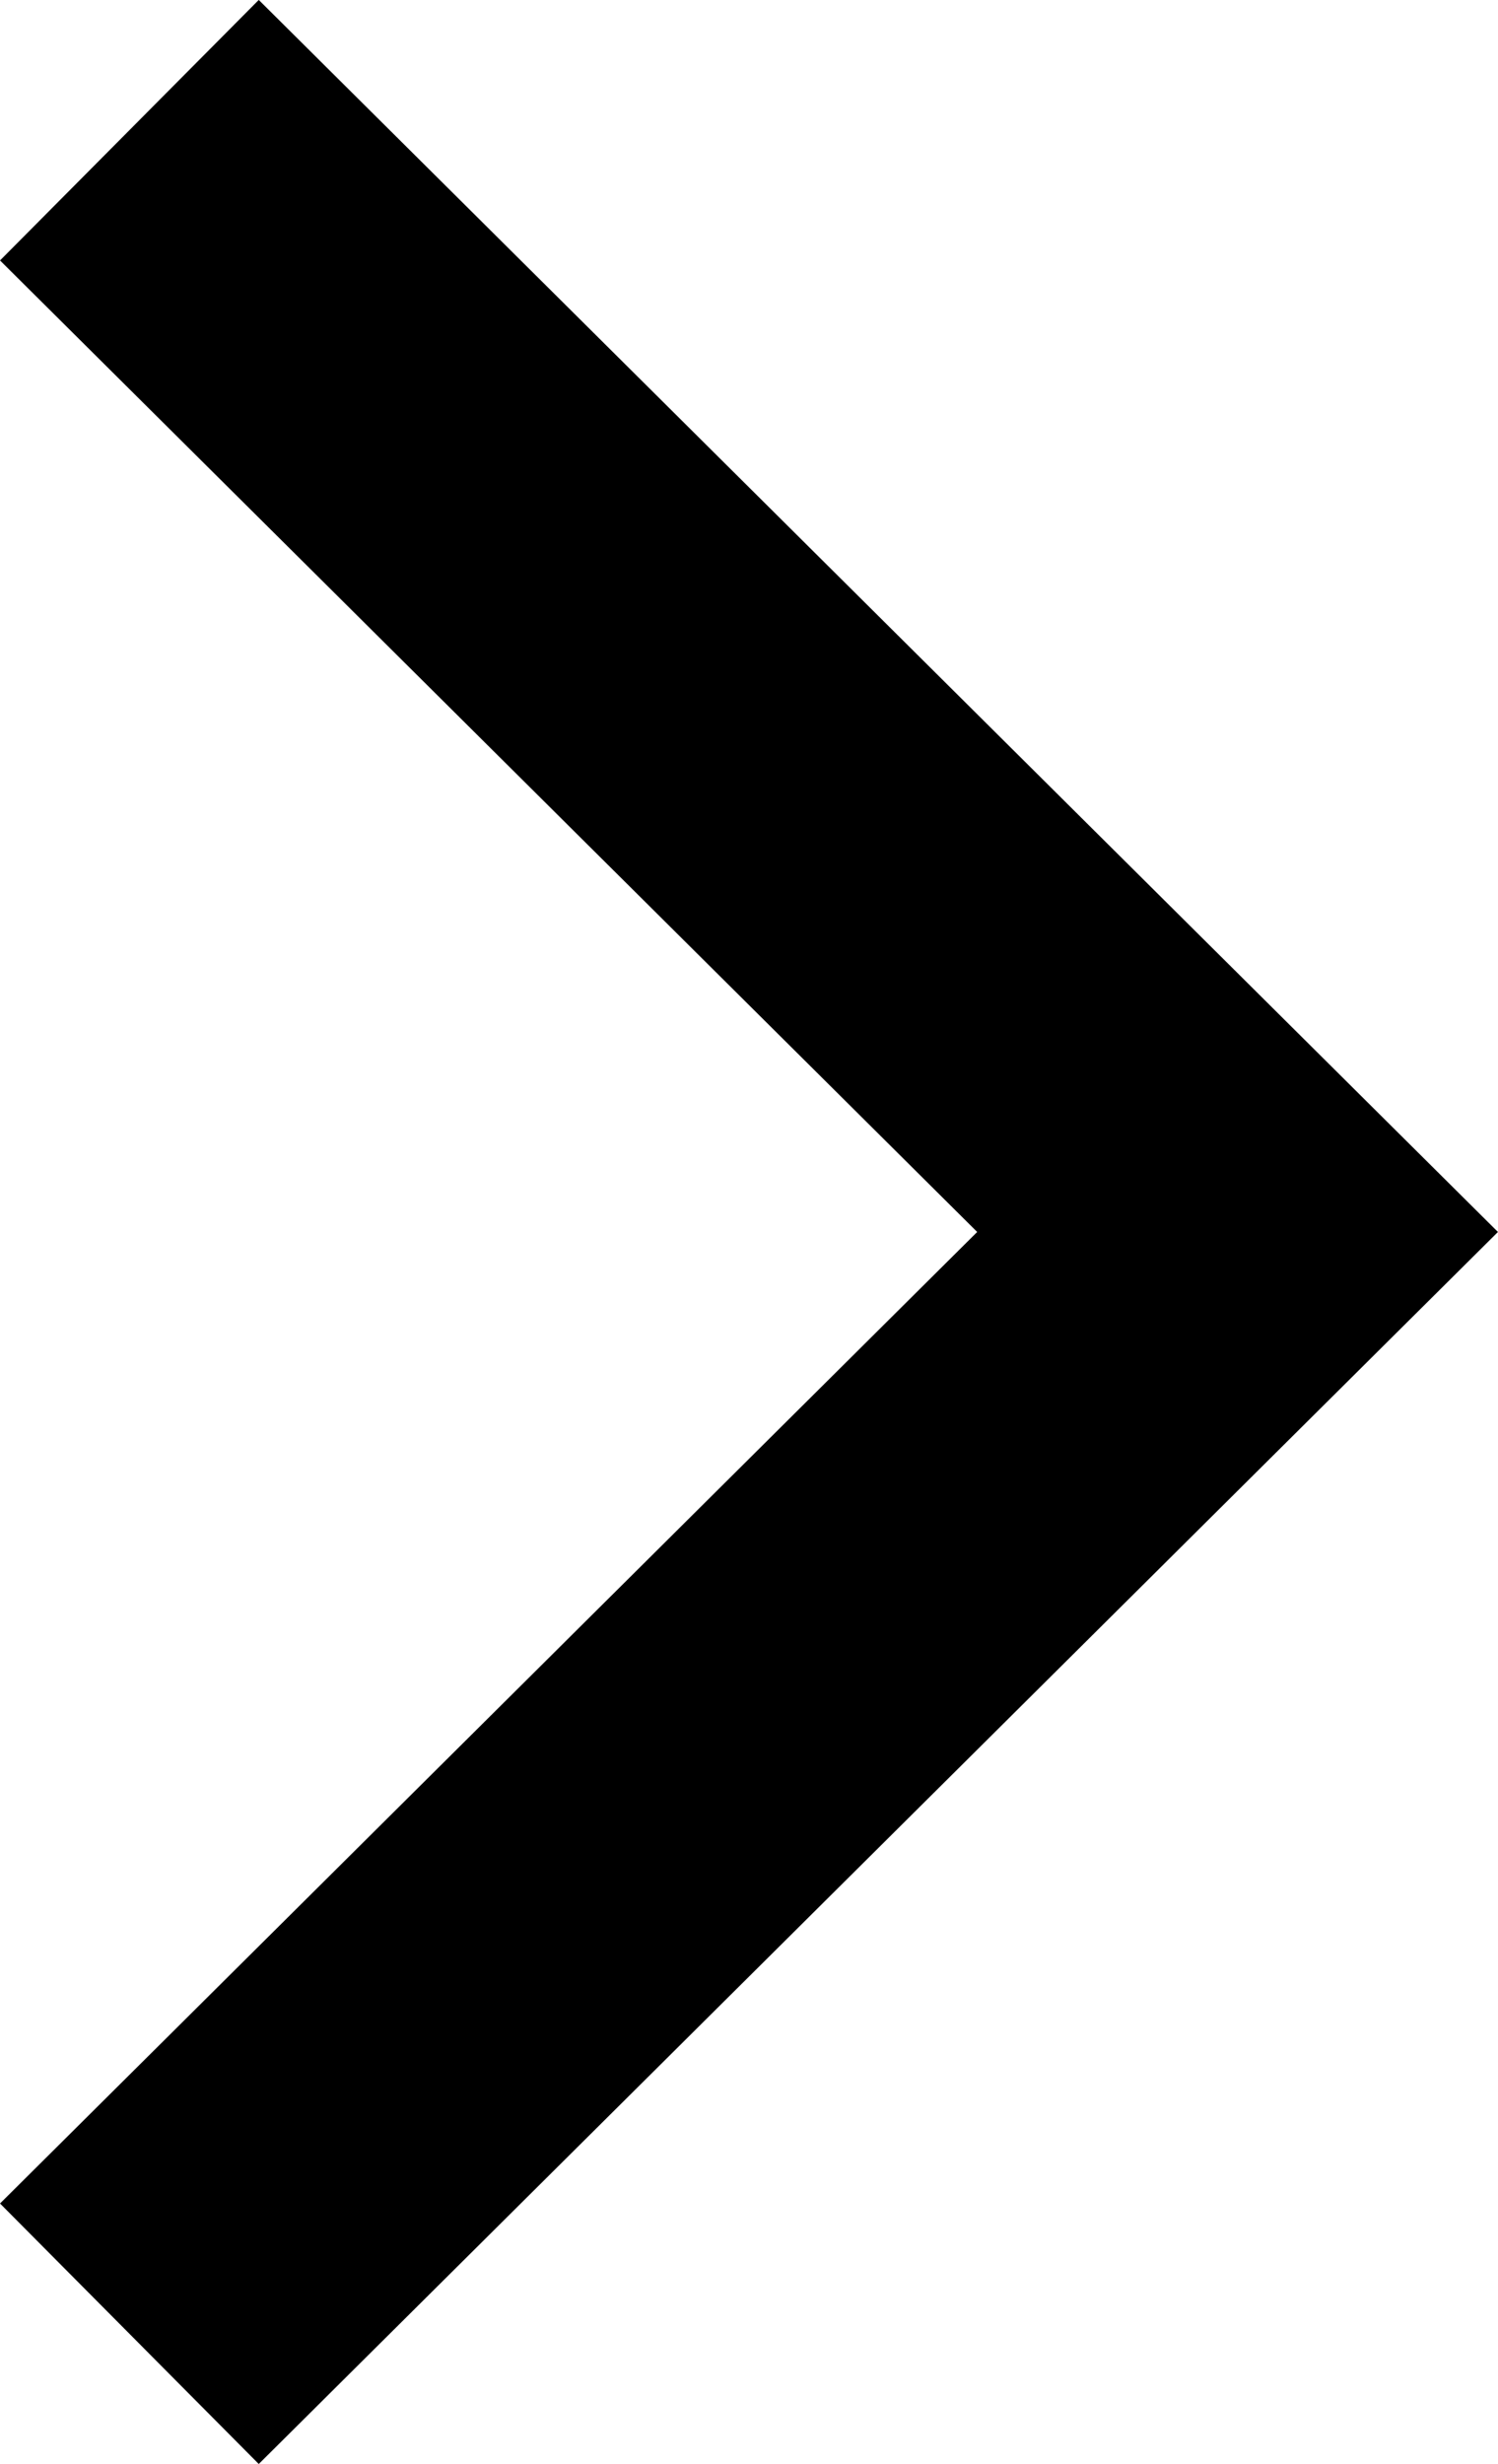 <svg xmlns="http://www.w3.org/2000/svg" width="8.162" height="13.419" viewBox="0 0 8.162 13.419">
  <path id="Path_59" data-name="Path 59" d="M334.869,437l6.038-6-6.038-6" transform="translate(-334.164 -424.291)" fill="none" stroke="#000" stroke-width="2"/>
</svg>
